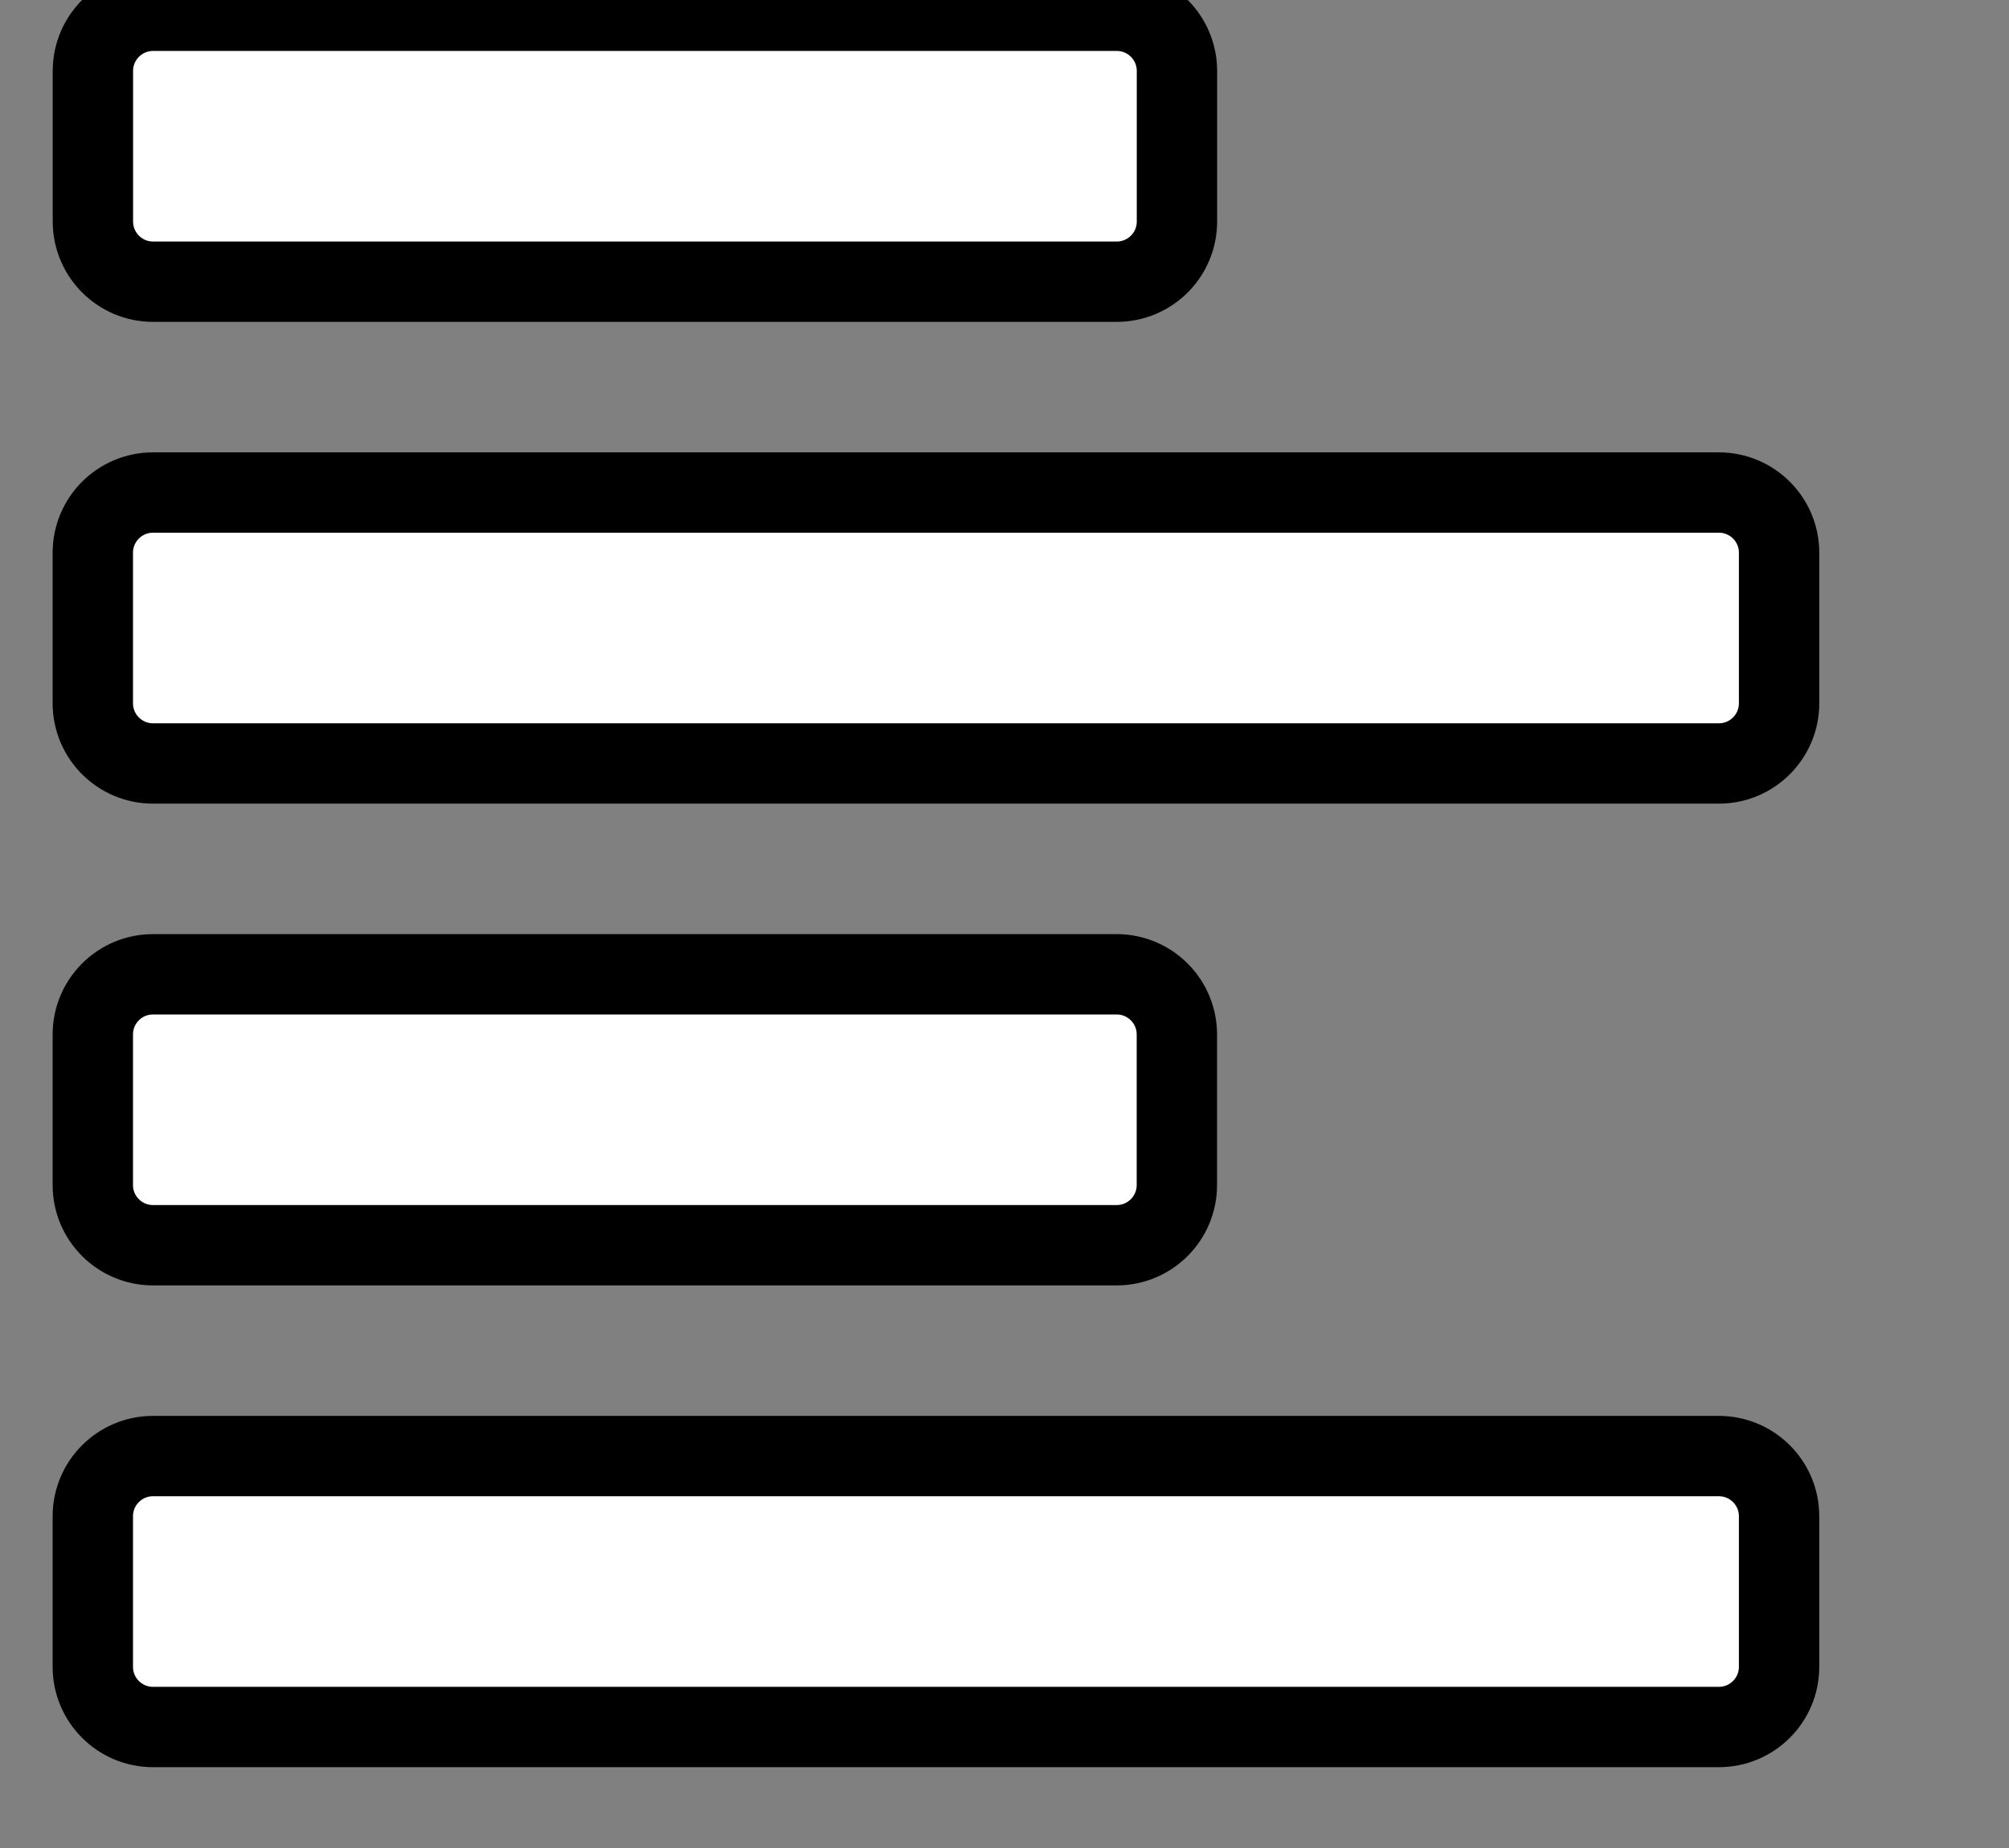 <svg width="25" height="23" xmlns="http://www.w3.org/2000/svg" preserveAspectRatio="x200Y200 meet">
 <rect width="100%" height="100%" fill="#808080" stroke="none"/>
 <g>
  <title>background</title>
  <rect fill="none" id="canvas_background" height="25" width="27" y="-1" x="-1"/>
 </g>

 <g>
  <title>Layer 1</title>
  <path stroke="null" id="svg_1" d="m14.646,0.883l0,1.874c0,0.414 -0.336,0.749 -0.749,0.749l-11.992,0c-0.414,0 -0.749,-0.336 -0.749,-0.749l0,-1.874c0,-0.414 0.336,-0.749 0.749,-0.749l11.992,0c0.414,0 0.749,0.336 0.749,0.749zm-13.491,5.996l0,1.874c0,0.414 0.336,0.749 0.749,0.749l19.486,0c0.414,0 0.749,-0.336 0.749,-0.749l0,-1.874c0,-0.414 -0.336,-0.749 -0.749,-0.749l-19.486,0c-0.414,0 -0.749,0.336 -0.749,0.749zm0.749,14.615l19.486,0c0.414,0 0.749,-0.336 0.749,-0.749l0,-1.874c0,-0.414 -0.336,-0.749 -0.749,-0.749l-19.486,0c-0.414,0 -0.749,0.336 -0.749,0.749l0,1.874c0,0.414 0.336,0.749 0.749,0.749zm11.992,-9.368l-11.992,0c-0.414,0 -0.749,0.336 -0.749,0.749l0,1.874c0,0.414 0.336,0.749 0.749,0.749l11.992,0c0.414,0 0.749,-0.336 0.749,-0.749l0,-1.874c0,-0.414 -0.336,-0.749 -0.749,-0.749z" fill="#ffffff"/>
 </g>
</svg>